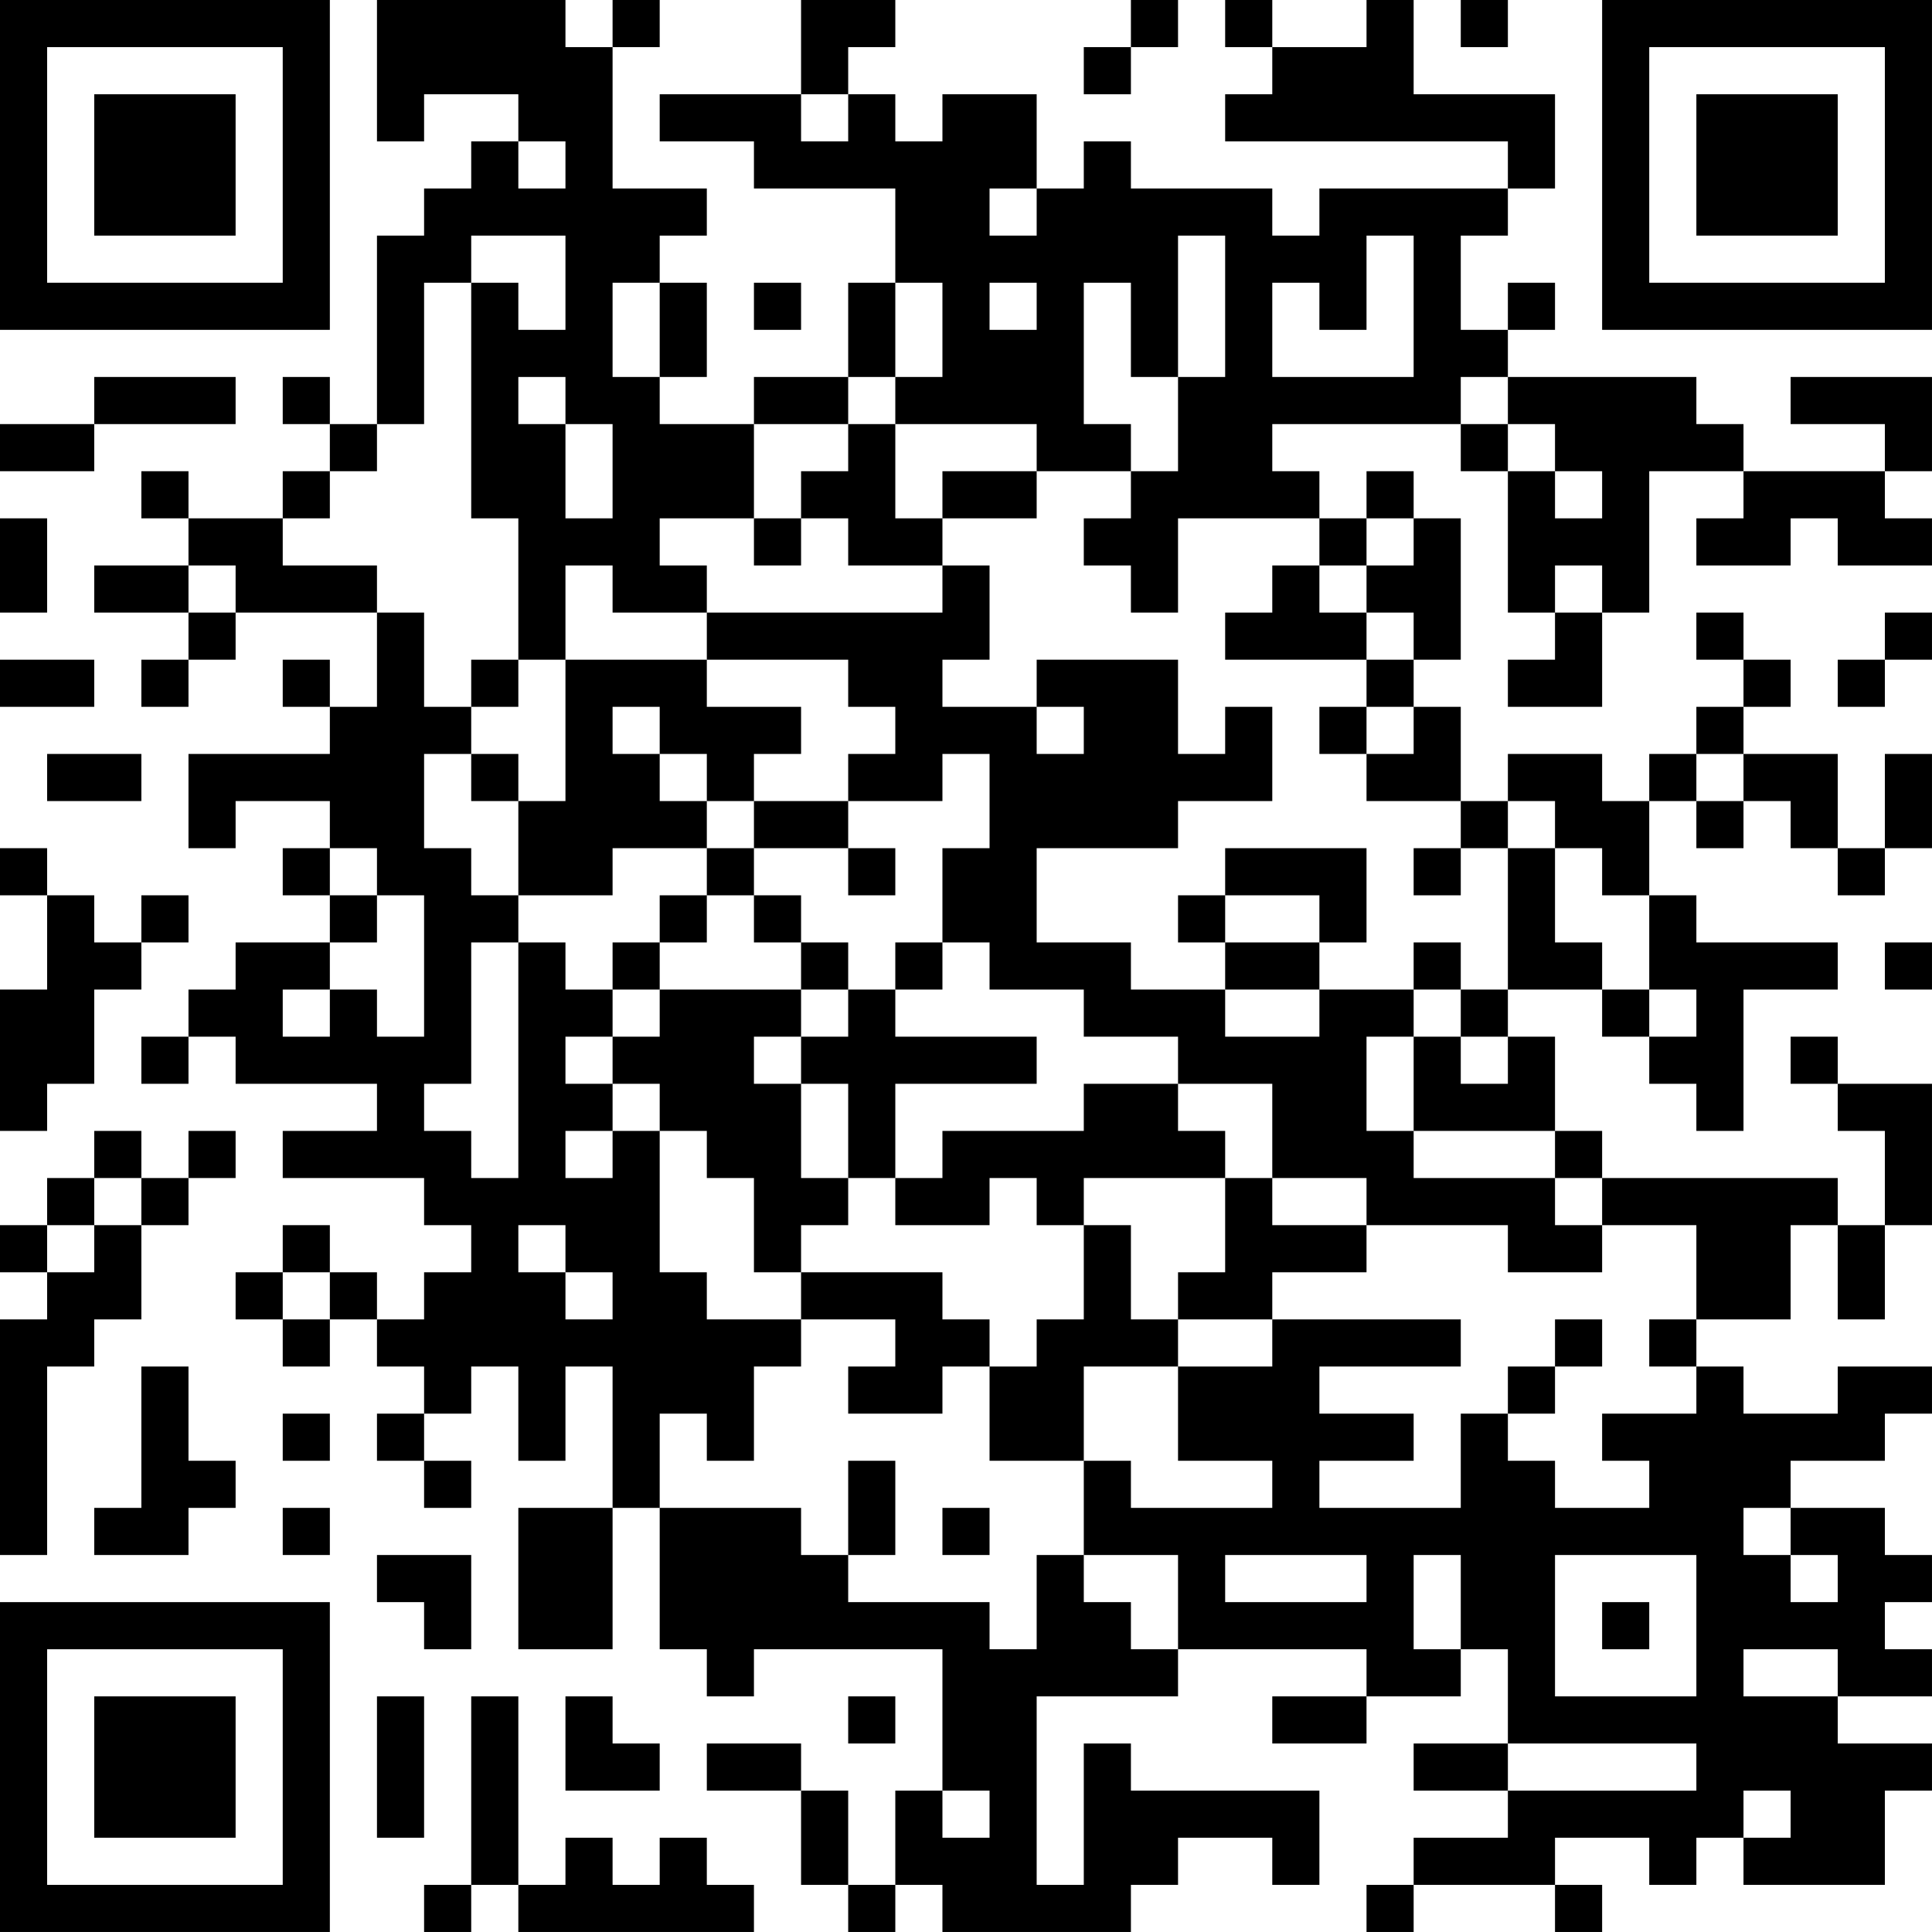<?xml version="1.0" encoding="UTF-8"?>
<svg xmlns="http://www.w3.org/2000/svg" version="1.1" width="200" height="200" viewBox="0 0 200 200"><rect x="0" y="0" width="200" height="200" fill="#ffffff"/><g transform="scale(4.878)"><g transform="translate(0,0)"><path fill-rule="evenodd" d="M8 0L8 3L9 3L9 2L11 2L11 3L10 3L10 4L9 4L9 5L8 5L8 9L7 9L7 8L6 8L6 9L7 9L7 10L6 10L6 11L4 11L4 10L3 10L3 11L4 11L4 12L2 12L2 13L4 13L4 14L3 14L3 15L4 15L4 14L5 14L5 13L8 13L8 15L7 15L7 14L6 14L6 15L7 15L7 16L4 16L4 18L5 18L5 17L7 17L7 18L6 18L6 19L7 19L7 20L5 20L5 21L4 21L4 22L3 22L3 23L4 23L4 22L5 22L5 23L8 23L8 24L6 24L6 25L9 25L9 26L10 26L10 27L9 27L9 28L8 28L8 27L7 27L7 26L6 26L6 27L5 27L5 28L6 28L6 29L7 29L7 28L8 28L8 29L9 29L9 30L8 30L8 31L9 31L9 32L10 32L10 31L9 31L9 30L10 30L10 29L11 29L11 31L12 31L12 29L13 29L13 32L11 32L11 35L13 35L13 32L14 32L14 35L15 35L15 36L16 36L16 35L20 35L20 38L19 38L19 40L18 40L18 38L17 38L17 37L15 37L15 38L17 38L17 40L18 40L18 41L19 41L19 40L20 40L20 41L24 41L24 40L25 40L25 39L27 39L27 40L28 40L28 38L24 38L24 37L23 37L23 40L22 40L22 36L25 36L25 35L29 35L29 36L27 36L27 37L29 37L29 36L31 36L31 35L32 35L32 37L30 37L30 38L32 38L32 39L30 39L30 40L29 40L29 41L30 41L30 40L33 40L33 41L34 41L34 40L33 40L33 39L35 39L35 40L36 40L36 39L37 39L37 40L40 40L40 38L41 38L41 37L39 37L39 36L41 36L41 35L40 35L40 34L41 34L41 33L40 33L40 32L38 32L38 31L40 31L40 30L41 30L41 29L39 29L39 30L37 30L37 29L36 29L36 28L38 28L38 26L39 26L39 28L40 28L40 26L41 26L41 23L39 23L39 22L38 22L38 23L39 23L39 24L40 24L40 26L39 26L39 25L34 25L34 24L33 24L33 22L32 22L32 21L34 21L34 22L35 22L35 23L36 23L36 24L37 24L37 21L39 21L39 20L36 20L36 19L35 19L35 17L36 17L36 18L37 18L37 17L38 17L38 18L39 18L39 19L40 19L40 18L41 18L41 16L40 16L40 18L39 18L39 16L37 16L37 15L38 15L38 14L37 14L37 13L36 13L36 14L37 14L37 15L36 15L36 16L35 16L35 17L34 17L34 16L32 16L32 17L31 17L31 15L30 15L30 14L31 14L31 11L30 11L30 10L29 10L29 11L28 11L28 10L27 10L27 9L31 9L31 10L32 10L32 13L33 13L33 14L32 14L32 15L34 15L34 13L35 13L35 10L37 10L37 11L36 11L36 12L38 12L38 11L39 11L39 12L41 12L41 11L40 11L40 10L41 10L41 8L38 8L38 9L40 9L40 10L37 10L37 9L36 9L36 8L32 8L32 7L33 7L33 6L32 6L32 7L31 7L31 5L32 5L32 4L33 4L33 2L30 2L30 0L29 0L29 1L27 1L27 0L26 0L26 1L27 1L27 2L26 2L26 3L32 3L32 4L28 4L28 5L27 5L27 4L24 4L24 3L23 3L23 4L22 4L22 2L20 2L20 3L19 3L19 2L18 2L18 1L19 1L19 0L17 0L17 2L14 2L14 3L16 3L16 4L19 4L19 6L18 6L18 8L16 8L16 9L14 9L14 8L15 8L15 6L14 6L14 5L15 5L15 4L13 4L13 1L14 1L14 0L13 0L13 1L12 1L12 0ZM24 0L24 1L23 1L23 2L24 2L24 1L25 1L25 0ZM31 0L31 1L32 1L32 0ZM17 2L17 3L18 3L18 2ZM11 3L11 4L12 4L12 3ZM21 4L21 5L22 5L22 4ZM10 5L10 6L9 6L9 9L8 9L8 10L7 10L7 11L6 11L6 12L8 12L8 13L9 13L9 15L10 15L10 16L9 16L9 18L10 18L10 19L11 19L11 20L10 20L10 23L9 23L9 24L10 24L10 25L11 25L11 20L12 20L12 21L13 21L13 22L12 22L12 23L13 23L13 24L12 24L12 25L13 25L13 24L14 24L14 27L15 27L15 28L17 28L17 29L16 29L16 31L15 31L15 30L14 30L14 32L17 32L17 33L18 33L18 34L21 34L21 35L22 35L22 33L23 33L23 34L24 34L24 35L25 35L25 33L23 33L23 31L24 31L24 32L27 32L27 31L25 31L25 29L27 29L27 28L31 28L31 29L28 29L28 30L30 30L30 31L28 31L28 32L31 32L31 30L32 30L32 31L33 31L33 32L35 32L35 31L34 31L34 30L36 30L36 29L35 29L35 28L36 28L36 26L34 26L34 25L33 25L33 24L30 24L30 22L31 22L31 23L32 23L32 22L31 22L31 21L32 21L32 18L33 18L33 20L34 20L34 21L35 21L35 22L36 22L36 21L35 21L35 19L34 19L34 18L33 18L33 17L32 17L32 18L31 18L31 17L29 17L29 16L30 16L30 15L29 15L29 14L30 14L30 13L29 13L29 12L30 12L30 11L29 11L29 12L28 12L28 11L25 11L25 13L24 13L24 12L23 12L23 11L24 11L24 10L25 10L25 8L26 8L26 5L25 5L25 8L24 8L24 6L23 6L23 9L24 9L24 10L22 10L22 9L19 9L19 8L20 8L20 6L19 6L19 8L18 8L18 9L16 9L16 11L14 11L14 12L15 12L15 13L13 13L13 12L12 12L12 14L11 14L11 11L10 11L10 6L11 6L11 7L12 7L12 5ZM29 5L29 7L28 7L28 6L27 6L27 8L30 8L30 5ZM13 6L13 8L14 8L14 6ZM16 6L16 7L17 7L17 6ZM21 6L21 7L22 7L22 6ZM2 8L2 9L0 9L0 10L2 10L2 9L5 9L5 8ZM11 8L11 9L12 9L12 11L13 11L13 9L12 9L12 8ZM31 8L31 9L32 9L32 10L33 10L33 11L34 11L34 10L33 10L33 9L32 9L32 8ZM18 9L18 10L17 10L17 11L16 11L16 12L17 12L17 11L18 11L18 12L20 12L20 13L15 13L15 14L12 14L12 17L11 17L11 16L10 16L10 17L11 17L11 19L13 19L13 18L15 18L15 19L14 19L14 20L13 20L13 21L14 21L14 22L13 22L13 23L14 23L14 24L15 24L15 25L16 25L16 27L17 27L17 28L19 28L19 29L18 29L18 30L20 30L20 29L21 29L21 31L23 31L23 29L25 29L25 28L27 28L27 27L29 27L29 26L32 26L32 27L34 27L34 26L33 26L33 25L30 25L30 24L29 24L29 22L30 22L30 21L31 21L31 20L30 20L30 21L28 21L28 20L29 20L29 18L26 18L26 19L25 19L25 20L26 20L26 21L24 21L24 20L22 20L22 18L25 18L25 17L27 17L27 15L26 15L26 16L25 16L25 14L22 14L22 15L20 15L20 14L21 14L21 12L20 12L20 11L22 11L22 10L20 10L20 11L19 11L19 9ZM0 11L0 13L1 13L1 11ZM4 12L4 13L5 13L5 12ZM27 12L27 13L26 13L26 14L29 14L29 13L28 13L28 12ZM33 12L33 13L34 13L34 12ZM40 13L40 14L39 14L39 15L40 15L40 14L41 14L41 13ZM0 14L0 15L2 15L2 14ZM10 14L10 15L11 15L11 14ZM15 14L15 15L17 15L17 16L16 16L16 17L15 17L15 16L14 16L14 15L13 15L13 16L14 16L14 17L15 17L15 18L16 18L16 19L15 19L15 20L14 20L14 21L17 21L17 22L16 22L16 23L17 23L17 25L18 25L18 26L17 26L17 27L20 27L20 28L21 28L21 29L22 29L22 28L23 28L23 26L24 26L24 28L25 28L25 27L26 27L26 25L27 25L27 26L29 26L29 25L27 25L27 23L25 23L25 22L23 22L23 21L21 21L21 20L20 20L20 18L21 18L21 16L20 16L20 17L18 17L18 16L19 16L19 15L18 15L18 14ZM22 15L22 16L23 16L23 15ZM28 15L28 16L29 16L29 15ZM1 16L1 17L3 17L3 16ZM36 16L36 17L37 17L37 16ZM16 17L16 18L18 18L18 19L19 19L19 18L18 18L18 17ZM0 18L0 19L1 19L1 21L0 21L0 24L1 24L1 23L2 23L2 21L3 21L3 20L4 20L4 19L3 19L3 20L2 20L2 19L1 19L1 18ZM7 18L7 19L8 19L8 20L7 20L7 21L6 21L6 22L7 22L7 21L8 21L8 22L9 22L9 19L8 19L8 18ZM30 18L30 19L31 19L31 18ZM16 19L16 20L17 20L17 21L18 21L18 22L17 22L17 23L18 23L18 25L19 25L19 26L21 26L21 25L22 25L22 26L23 26L23 25L26 25L26 24L25 24L25 23L23 23L23 24L20 24L20 25L19 25L19 23L22 23L22 22L19 22L19 21L20 21L20 20L19 20L19 21L18 21L18 20L17 20L17 19ZM26 19L26 20L28 20L28 19ZM40 20L40 21L41 21L41 20ZM26 21L26 22L28 22L28 21ZM2 24L2 25L1 25L1 26L0 26L0 27L1 27L1 28L0 28L0 33L1 33L1 29L2 29L2 28L3 28L3 26L4 26L4 25L5 25L5 24L4 24L4 25L3 25L3 24ZM2 25L2 26L1 26L1 27L2 27L2 26L3 26L3 25ZM11 26L11 27L12 27L12 28L13 28L13 27L12 27L12 26ZM6 27L6 28L7 28L7 27ZM33 28L33 29L32 29L32 30L33 30L33 29L34 29L34 28ZM3 29L3 32L2 32L2 33L4 33L4 32L5 32L5 31L4 31L4 29ZM6 30L6 31L7 31L7 30ZM18 31L18 33L19 33L19 31ZM6 32L6 33L7 33L7 32ZM20 32L20 33L21 33L21 32ZM37 32L37 33L38 33L38 34L39 34L39 33L38 33L38 32ZM8 33L8 34L9 34L9 35L10 35L10 33ZM26 33L26 34L29 34L29 33ZM30 33L30 35L31 35L31 33ZM33 33L33 36L36 36L36 33ZM34 34L34 35L35 35L35 34ZM37 35L37 36L39 36L39 35ZM8 36L8 39L9 39L9 36ZM10 36L10 40L9 40L9 41L10 41L10 40L11 40L11 41L16 41L16 40L15 40L15 39L14 39L14 40L13 40L13 39L12 39L12 40L11 40L11 36ZM12 36L12 38L14 38L14 37L13 37L13 36ZM18 36L18 37L19 37L19 36ZM32 37L32 38L36 38L36 37ZM20 38L20 39L21 39L21 38ZM37 38L37 39L38 39L38 38ZM0 0L0 7L7 7L7 0ZM1 1L1 6L6 6L6 1ZM2 2L2 5L5 5L5 2ZM34 0L34 7L41 7L41 0ZM35 1L35 6L40 6L40 1ZM36 2L36 5L39 5L39 2ZM0 34L0 41L7 41L7 34ZM1 35L1 40L6 40L6 35ZM2 36L2 39L5 39L5 36Z" fill="#000000"/></g></g></svg>
